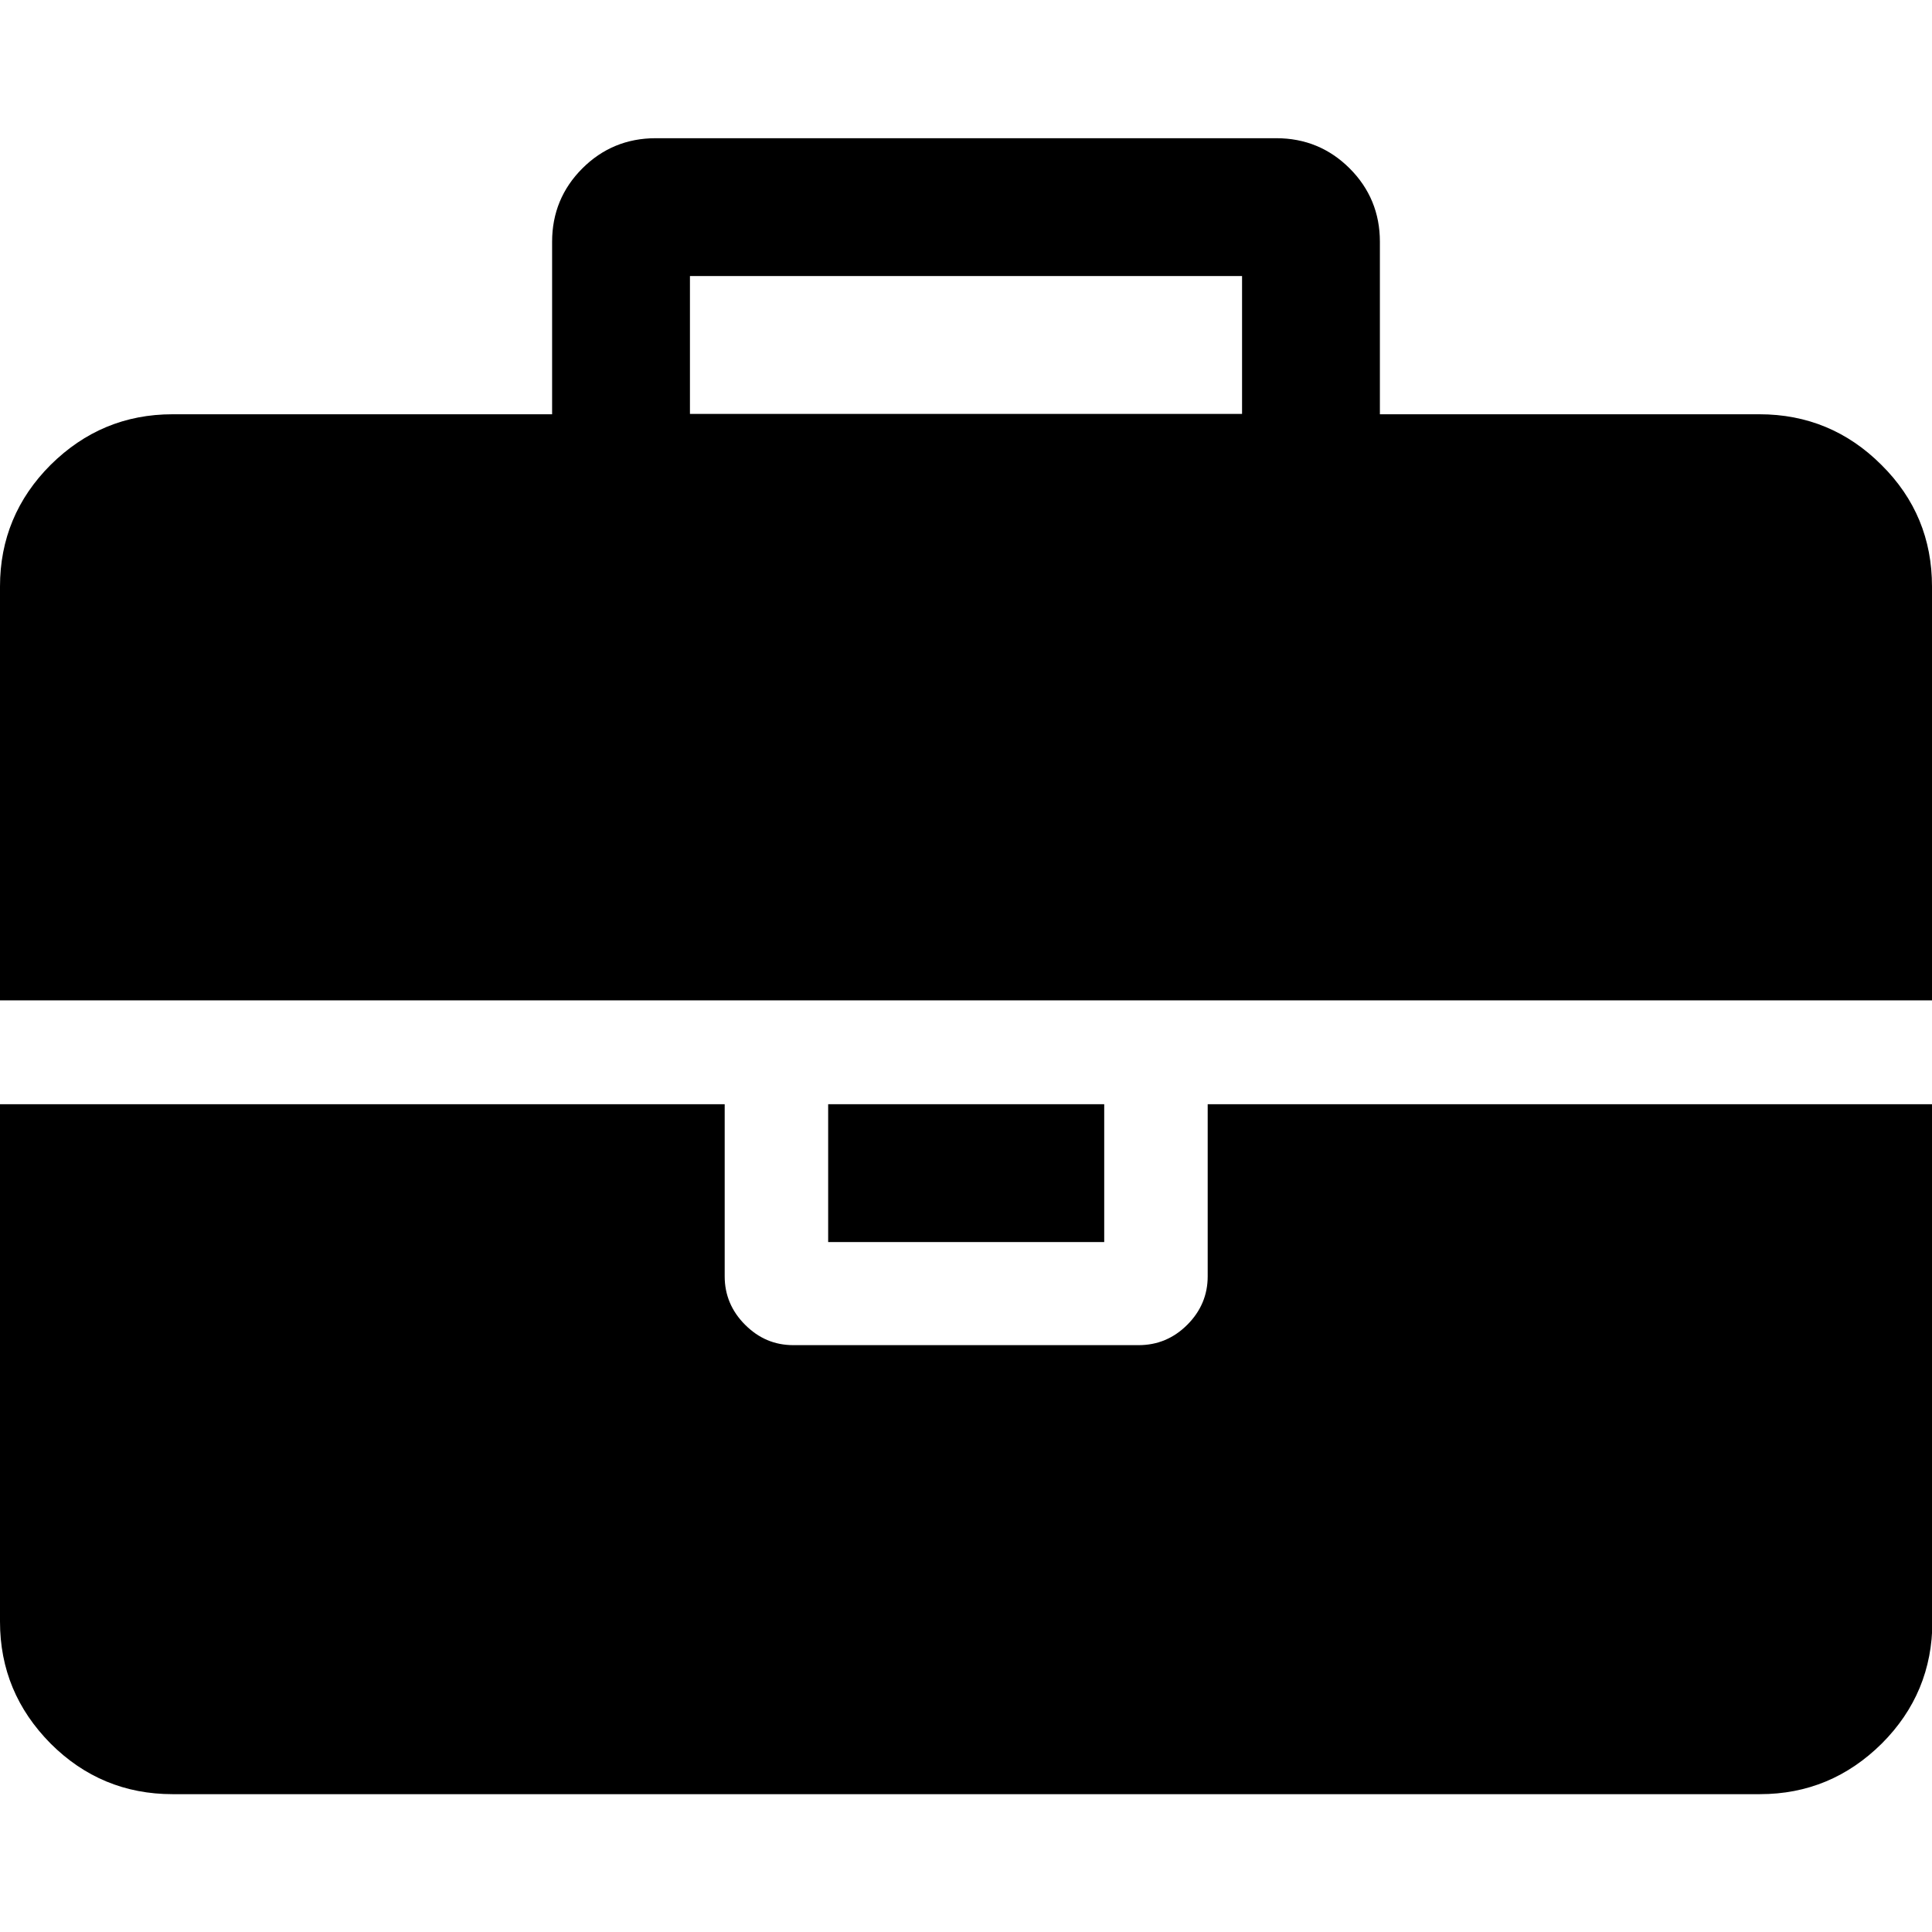 <svg xmlns="http://www.w3.org/2000/svg" width="15" height="15" viewBox="0 0 511.6 511.6">
<path d="M319.8 338c0 4.9-1.8 9.2-5.4 12.8 -3.6 3.6-7.9 5.4-12.9 5.4h-91.4c-5 0-9.2-1.8-12.8-5.4 -3.6-3.6-5.4-7.9-5.4-12.8V292.4H0v137c0 12.6 4.5 23.3 13.4 32.3 8.9 8.9 19.7 13.4 32.3 13.4h420.3c12.6 0 23.3-4.5 32.3-13.4 8.9-8.9 13.4-19.7 13.4-32.3V292.4H319.8V338L319.8 338z" class="icon"/>
<rect x="219.3" y="292.4" width="73.1" height="36.5" class="icon"/>
<path d="M498.2 123.1c-8.9-8.9-19.7-13.4-32.3-13.4H365.4V64c0-7.6-2.7-14.1-8-19.4 -5.3-5.3-11.8-8-19.4-8H173.6c-7.6 0-14.1 2.7-19.4 8s-8 11.8-8 19.4v45.7H45.7c-12.6 0-23.3 4.5-32.3 13.4C4.5 132 0 142.8 0 155.3v109.6h511.6V155.3C511.6 142.8 507.2 132 498.2 123.1zM328.9 109.6H182.7V73.1h146.2V109.6z" class="icon"/>
</svg>
